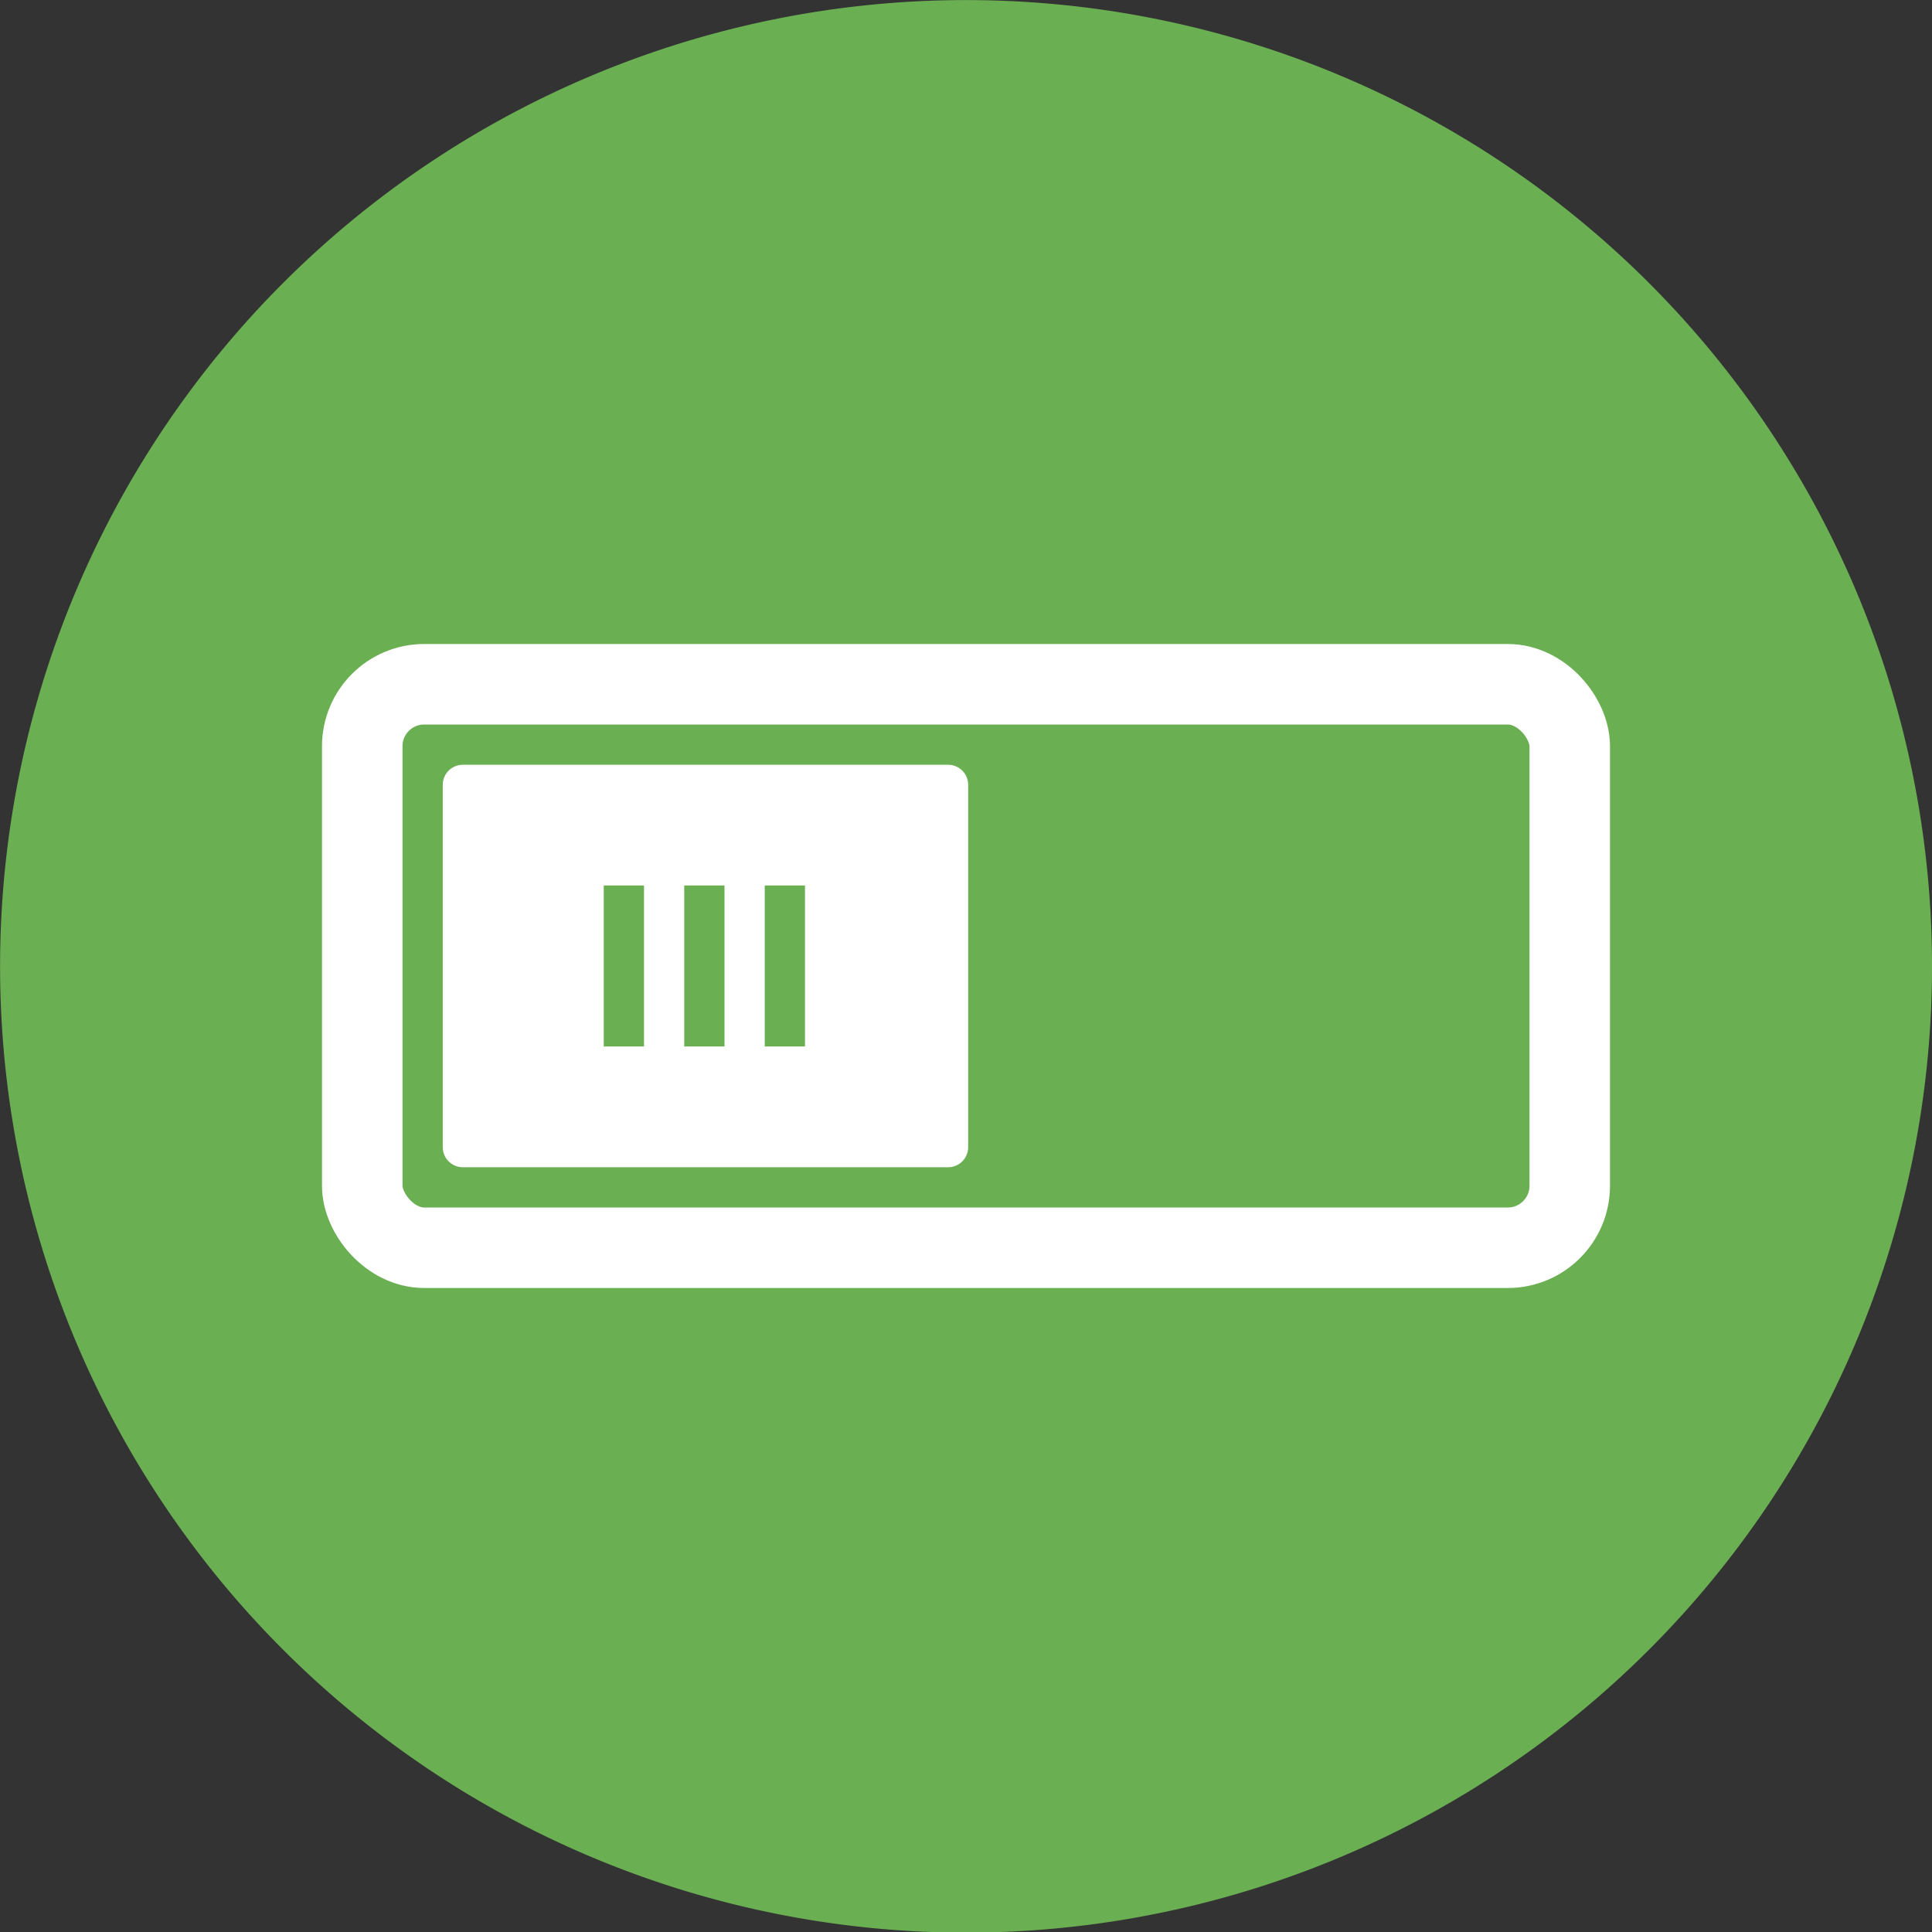 <?xml version="1.0" encoding="UTF-8" standalone="no"?>
<svg
   xmlns:dc="http://purl.org/dc/elements/1.1/"
   xmlns:cc="http://creativecommons.org/ns#"
   xmlns:rdf="http://www.w3.org/1999/02/22-rdf-syntax-ns#"
   xmlns:svg="http://www.w3.org/2000/svg"
   xmlns="http://www.w3.org/2000/svg"
   xmlns:sodipodi="http://sodipodi.sourceforge.net/DTD/sodipodi-0.dtd"
   xmlns:inkscape="http://www.inkscape.org/namespaces/inkscape"
   viewBox="0 0 48 48"
   id="svg2"
   version="1.1"
   inkscape:version="0.48.4 r9939"
   width="100%"
   height="100%"
   sodipodi:docname="kcontrol.svg">
  <rect x="0" y="0" width="48" height="48" fill="#333333" stroke="none"/>
  <defs
     id="defs12" />
  <sodipodi:namedview
     pagecolor="#ffffff"
     bordercolor="#666666"
     borderopacity="1"
     objecttolerance="10"
     gridtolerance="10"
     guidetolerance="10"
     inkscape:pageopacity="0"
     inkscape:pageshadow="2"
     inkscape:window-width="1440"
     inkscape:window-height="848"
     id="namedview10"
     showgrid="false"
     inkscape:zoom="4.9166667"
     inkscape:cx="-8.3389831"
     inkscape:cy="23.59322"
     inkscape:window-x="0"
     inkscape:window-y="0"
     inkscape:window-maximized="1"
     inkscape:current-layer="svg2" />
  <g
     transform="translate(0 -1004.362)"
     id="g4">
    <rect
       width="30"
       x="9"
       y="1021.362"
       rx="1.54"
       height="14"
       style="fill:none;stroke:#ffffff;stroke-linejoin:round;stroke-linecap:round;stroke-width:2;stroke-opacity:1"
       id="rect6" />
    <path
       style="fill:#ffffff"
       d="M 11.5,19 C 11.223,19 11,19.223 11,19.5 l 0,9 c 0,0.277 0.223,0.5 0.5,0.5 l 12.054,0 c 0.277,0 0.5,-0.223 0.5,-0.5 l 0,-9 c 0,-0.277 -0.223,-0.5 -0.5,-0.5 z m 3.5,7 0,-4 1,0 0,4 z m 2,0 0,-4 1,0 0,4 z m 2,0 0,-4 1,0 0,4 z"
       transform="translate(0 1004.362)"
       id="path8" />
  </g>
  <path
     sodipodi:type="arc"
     style="fill:#6baf53;fill-opacity:1;stroke:none"
     id="path2991"
     sodipodi:cx="-53.684723"
     sodipodi:cy="21.661016"
     sodipodi:rx="30.111887"
     sodipodi:ry="18.61017"
     d="m -23.573,21.661 a 30.112,18.61 0 1 1 -60.224,0 30.112,18.61 0 1 1 60.224,0 z"
     transform="matrix(0.797,0,0,1.29,66.788,-3.934)" />
  <g
     id="g3761"
     transform="translate(0 -1004.362)">
    <rect
       id="rect3763"
       style="fill:none;stroke:#ffffff;stroke-linejoin:round;stroke-linecap:round;stroke-width:2;stroke-opacity:1"
       height="14"
       rx="1.54"
       y="1021.362"
       x="9"
       width="30" />
    <path
       id="path3765"
       transform="translate(0 1004.362)"
       d="M 11.5,19 C 11.223,19 11,19.223 11,19.5 l 0,9 c 0,0.277 0.223,0.5 0.5,0.5 l 12.054,0 c 0.277,0 0.5,-0.223 0.5,-0.5 l 0,-9 c 0,-0.277 -0.223,-0.5 -0.5,-0.5 z m 3.5,7 0,-4 1,0 0,4 z m 2,0 0,-4 1,0 0,4 z m 2,0 0,-4 1,0 0,4 z"
       style="fill:#ffffff" />
  </g>
</svg>
